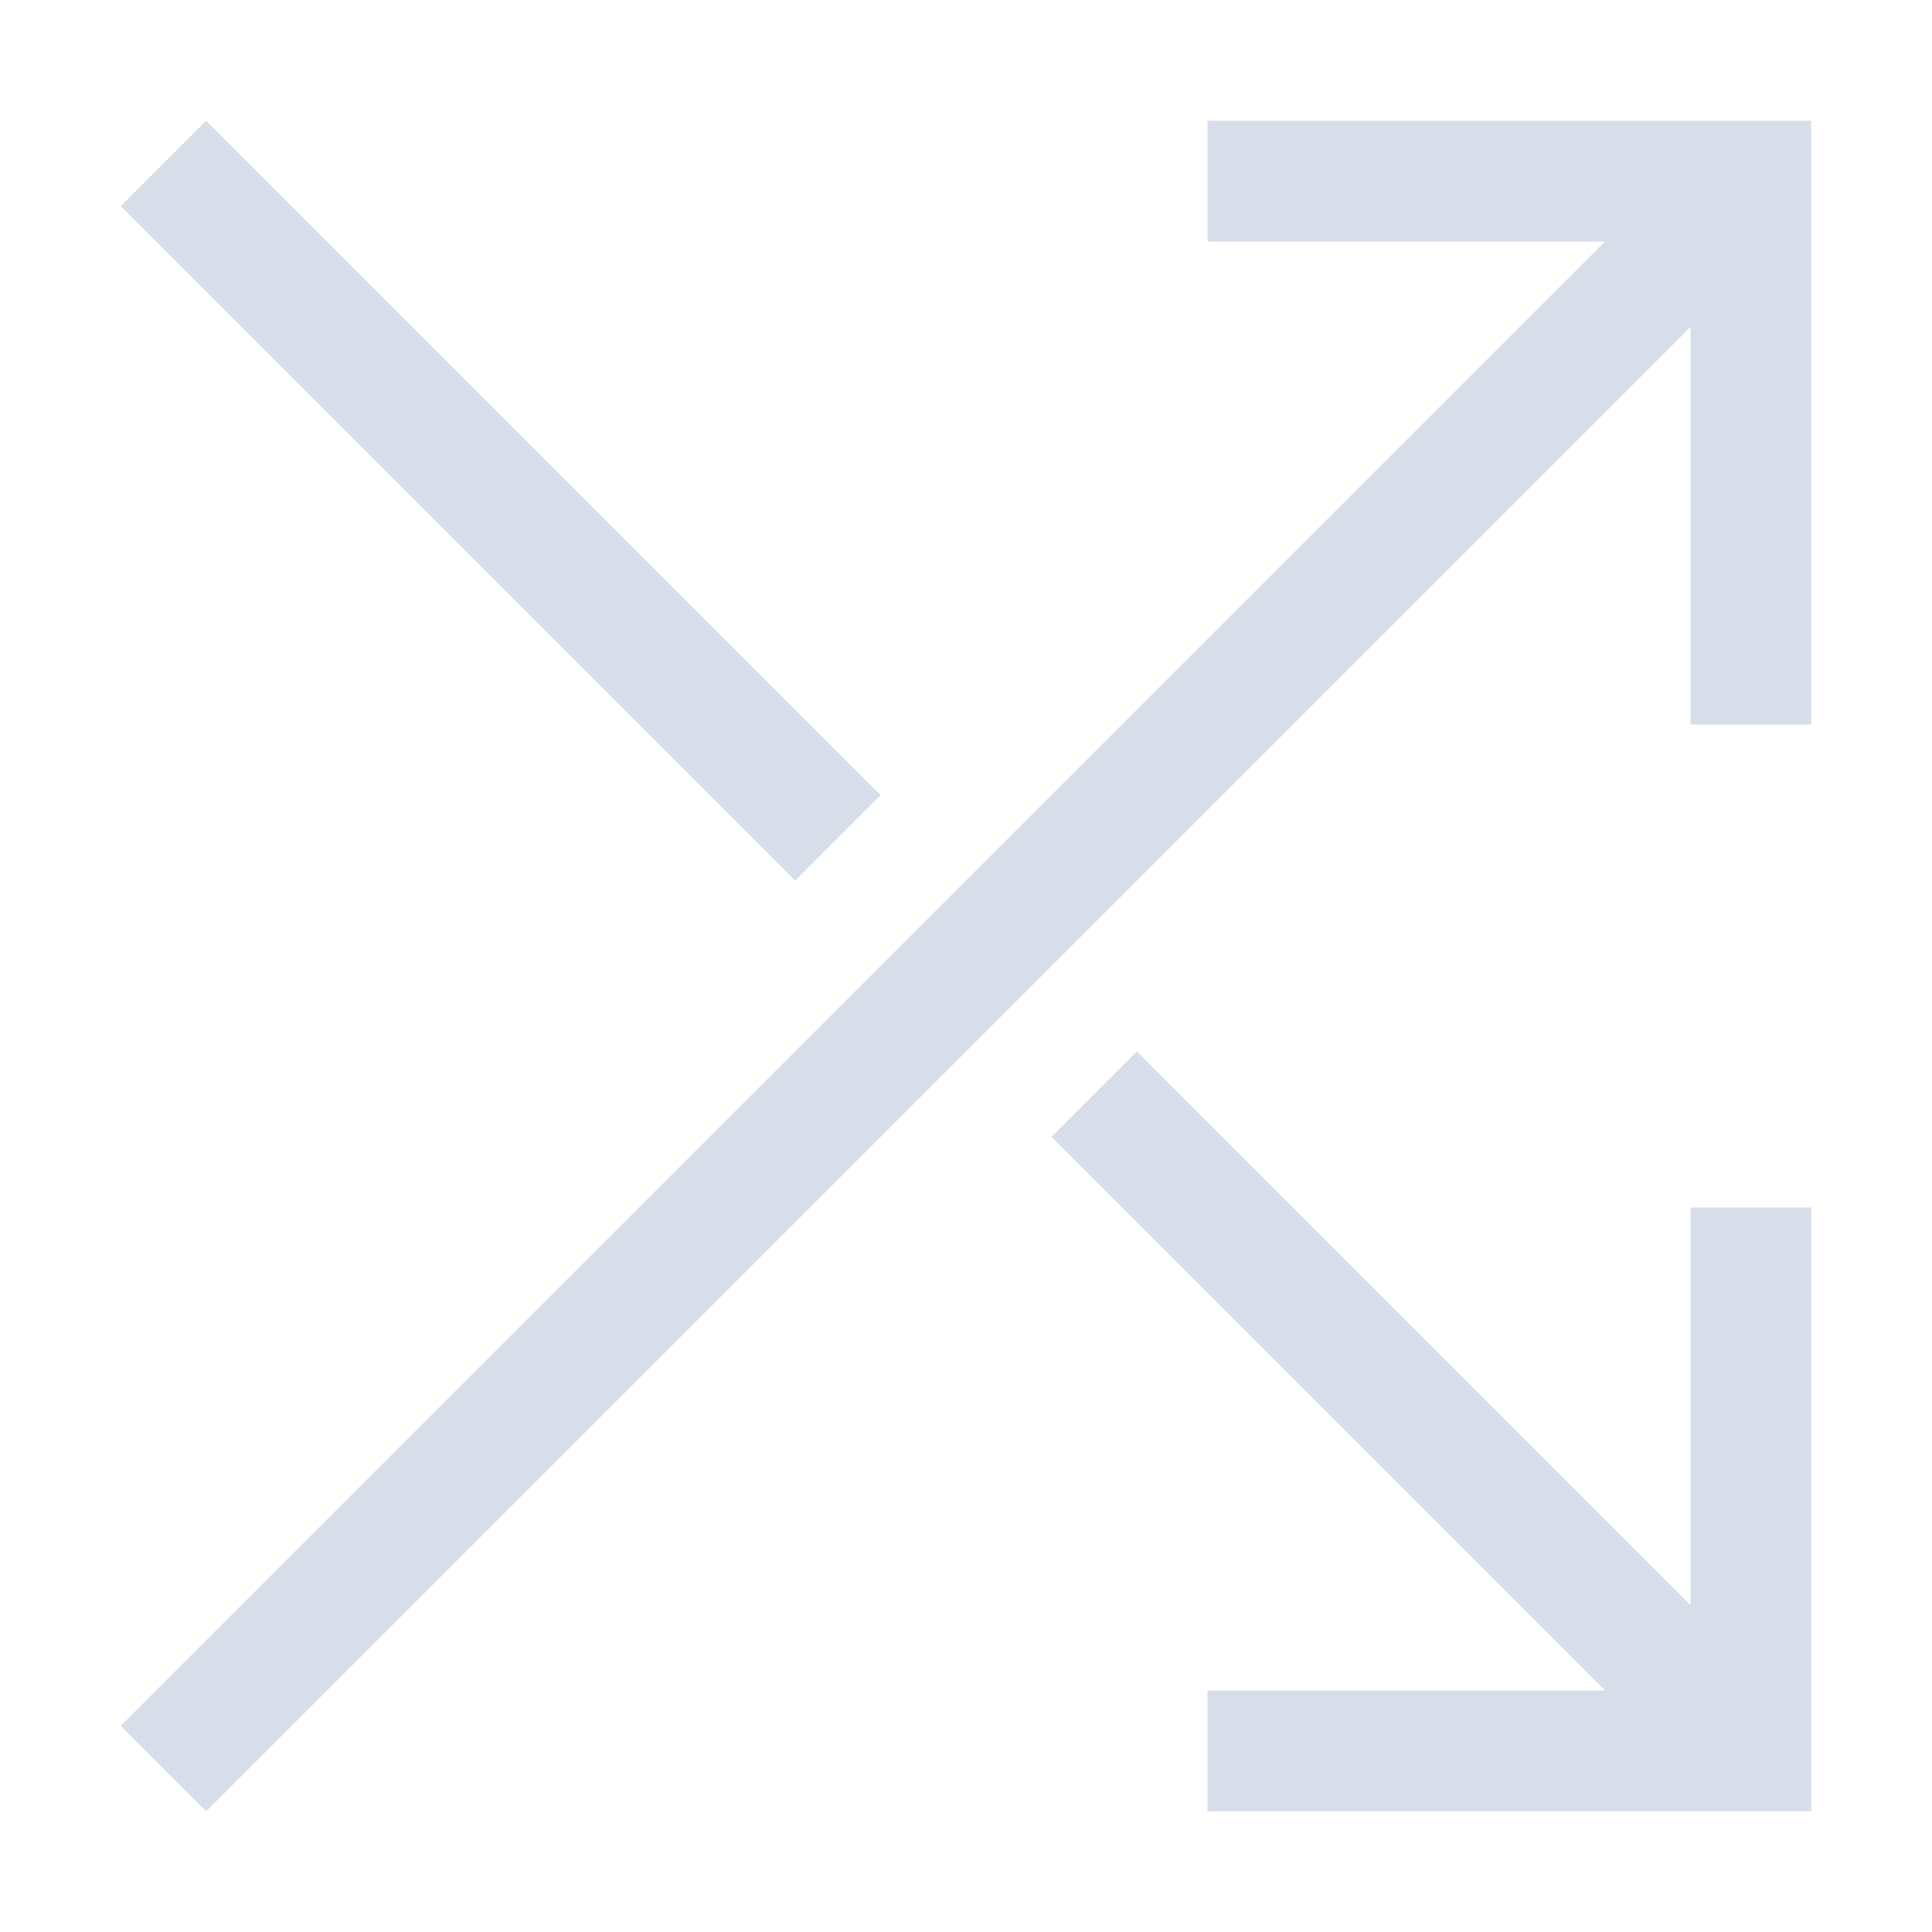 <svg version="1.1" viewBox="0 0 16 16" xmlns="http://www.w3.org/2000/svg">
 <defs>
  <style id="current-color-scheme" type="text/css">
   .ColorScheme-Text { color:#d8dee9; } .ColorScheme-Highlight { color:#88c0d0; } .ColorScheme-NeutralText { color:#d08770; } .ColorScheme-PositiveText { color:#a3be8c; } .ColorScheme-NegativeText { color:#bf616a; }
  </style>
 </defs>
 <path d="m1.707 1-0.707 0.707 5.586 5.586 0.707-0.707-5.586-5.586zm7.707 7.707-0.707 0.707 4.586 4.586h-3.293v1h5v-5h-1v3.293l-4.586-4.586z" fill="#d8dee9"/>
 <path d="m1 14.293 12.293-12.293h-3.293v-1h5v5h-1v-3.293l-12.293 12.293z" fill="#d8dee9"/>
</svg>
